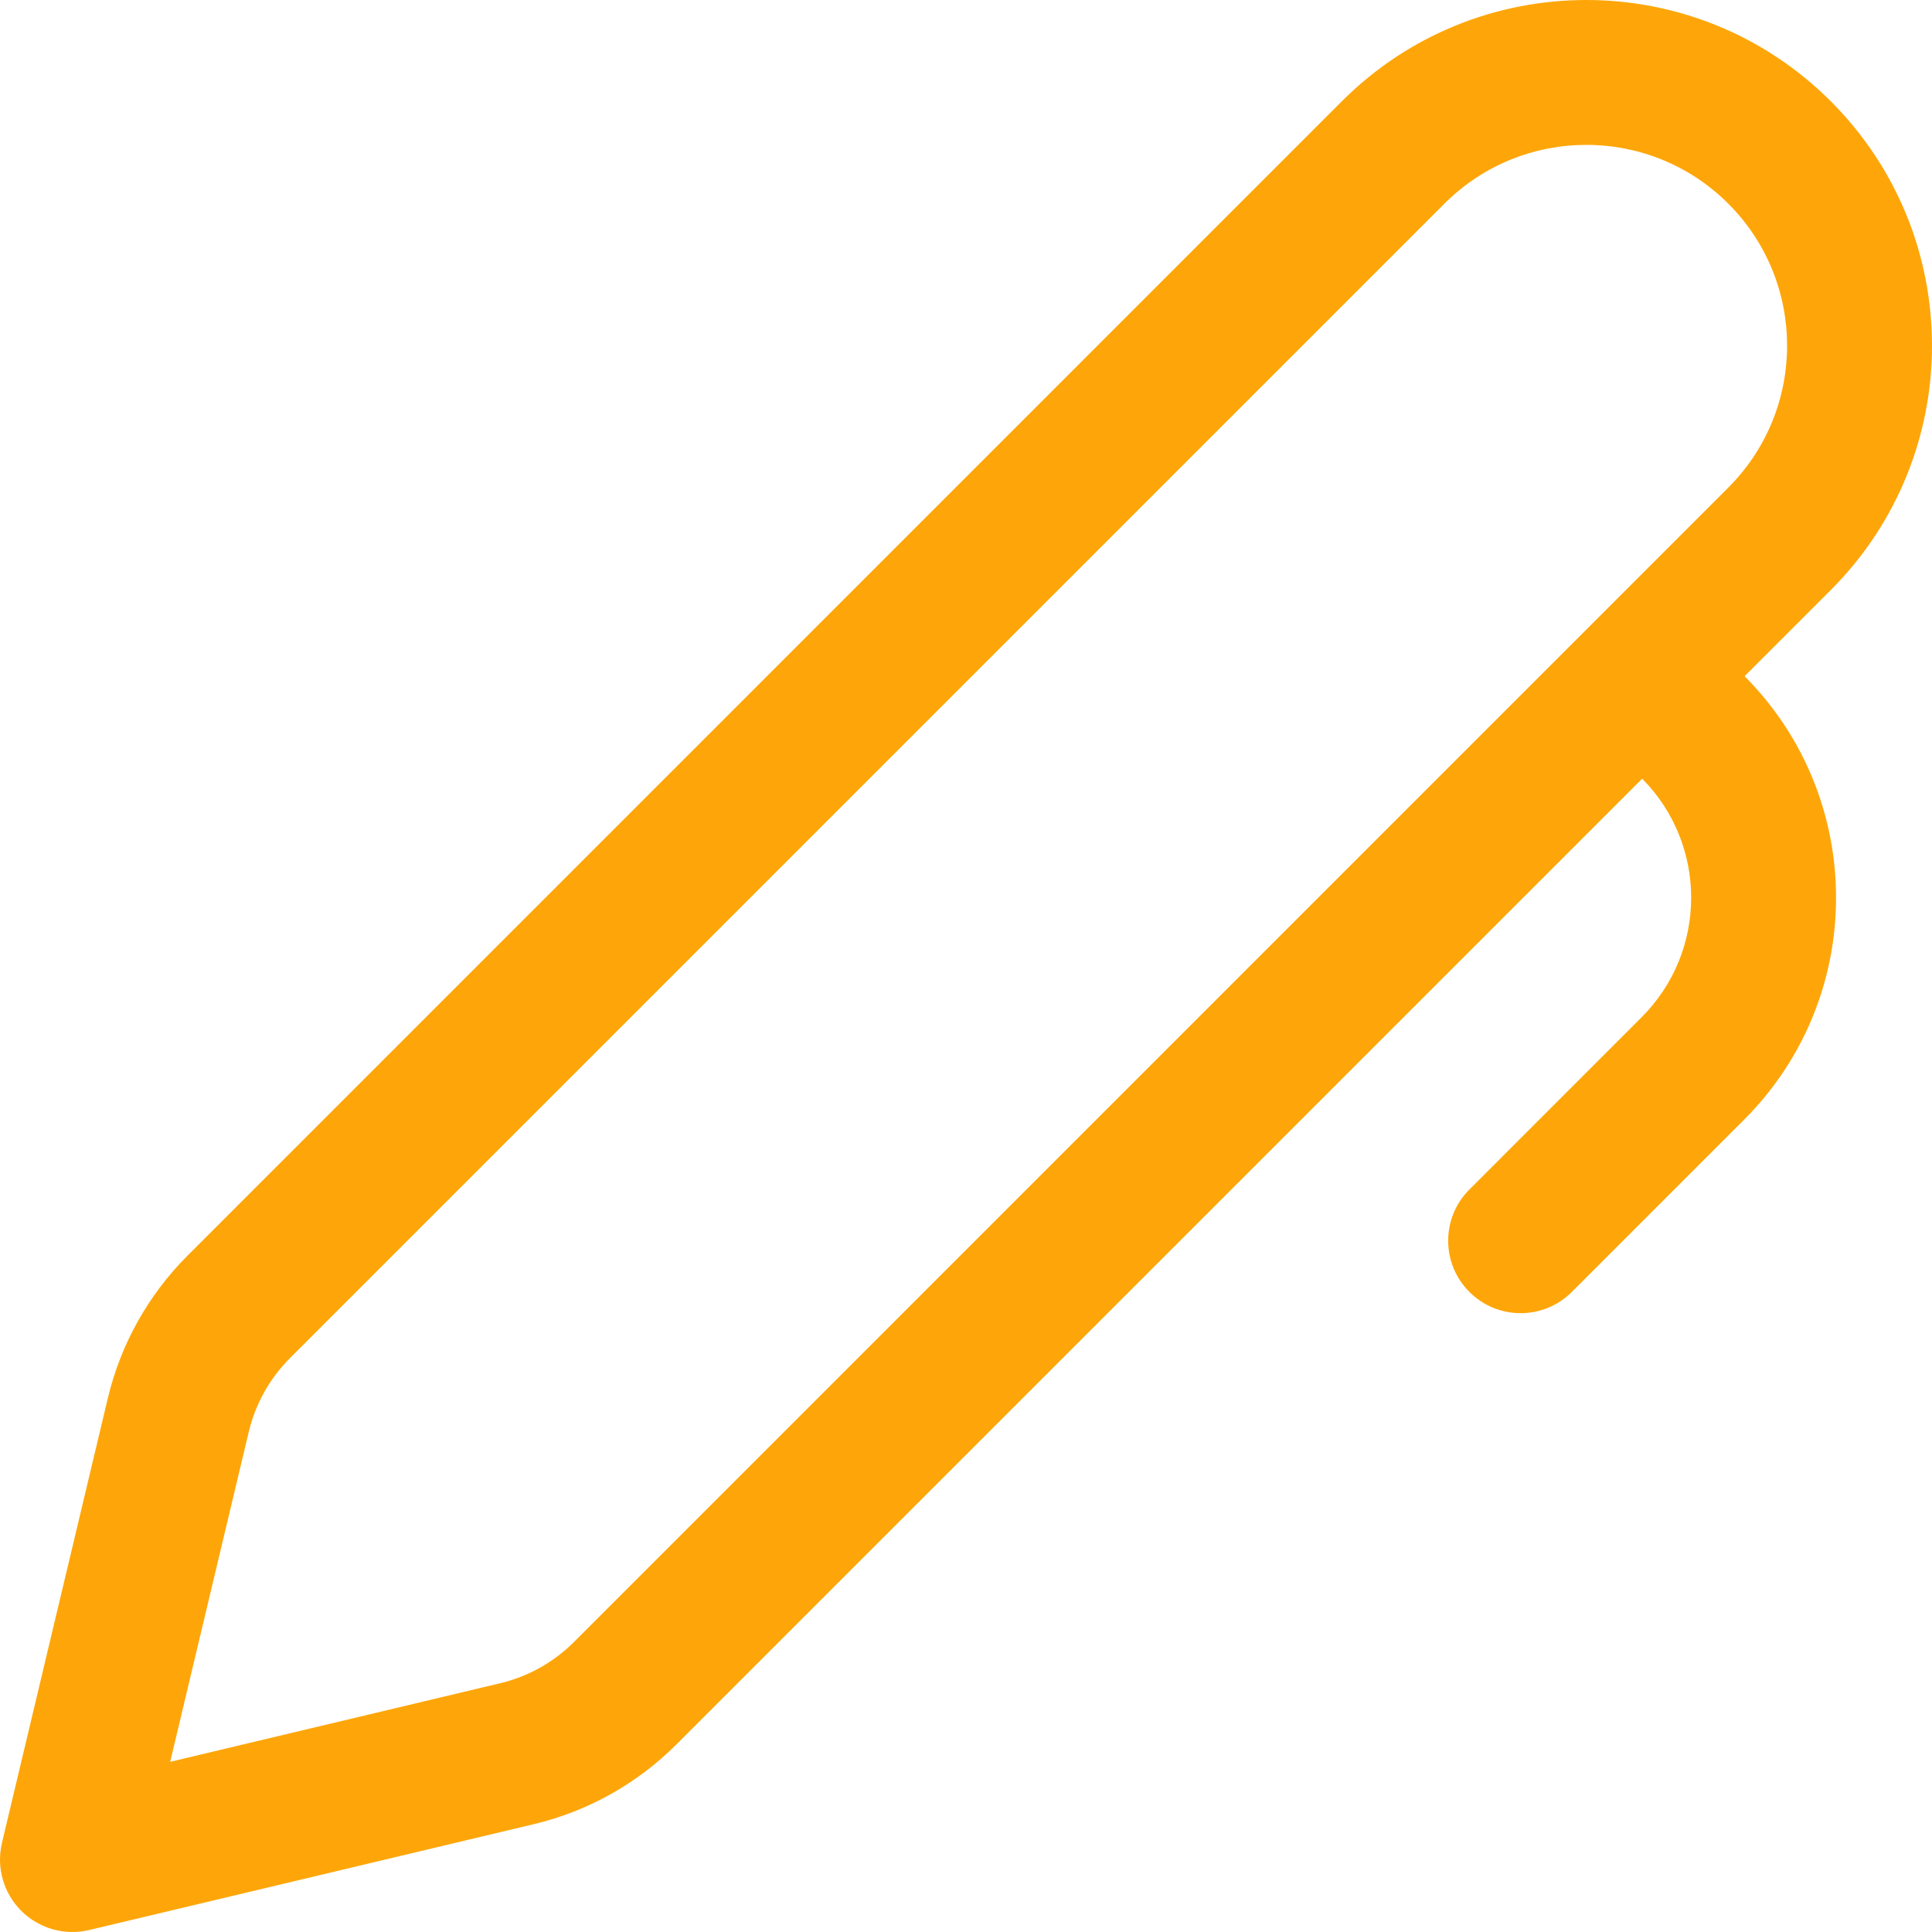 <svg width="45" height="45" viewBox="0 0 45 45" fill="none" xmlns="http://www.w3.org/2000/svg">
<path d="M42.642 2.358C39.497 -0.786 34.399 -0.786 31.255 2.358L4.367 29.247C3.453 30.161 2.81 31.311 2.511 32.569L0.046 42.922C-0.09 43.492 0.08 44.091 0.494 44.506C0.909 44.92 1.508 45.09 2.078 44.954L12.431 42.489C13.689 42.19 14.84 41.547 15.754 40.632L38.249 18.137C39.775 19.675 39.771 22.159 38.237 23.693L34.225 27.706C33.566 28.364 33.566 29.433 34.225 30.092C34.884 30.751 35.952 30.751 36.611 30.092L40.624 26.079C43.475 23.228 43.48 18.607 40.635 15.75L42.642 13.743C45.786 10.599 45.786 5.502 42.642 2.358ZM33.642 4.745C35.468 2.918 38.429 2.918 40.255 4.744C42.081 6.57 42.082 9.531 40.255 11.357L13.368 38.246C12.895 38.719 12.3 39.051 11.649 39.206L3.964 41.036L5.794 33.351C5.949 32.701 6.281 32.106 6.754 31.633L33.642 4.745Z" fill="#FEA609"/>
</svg>
